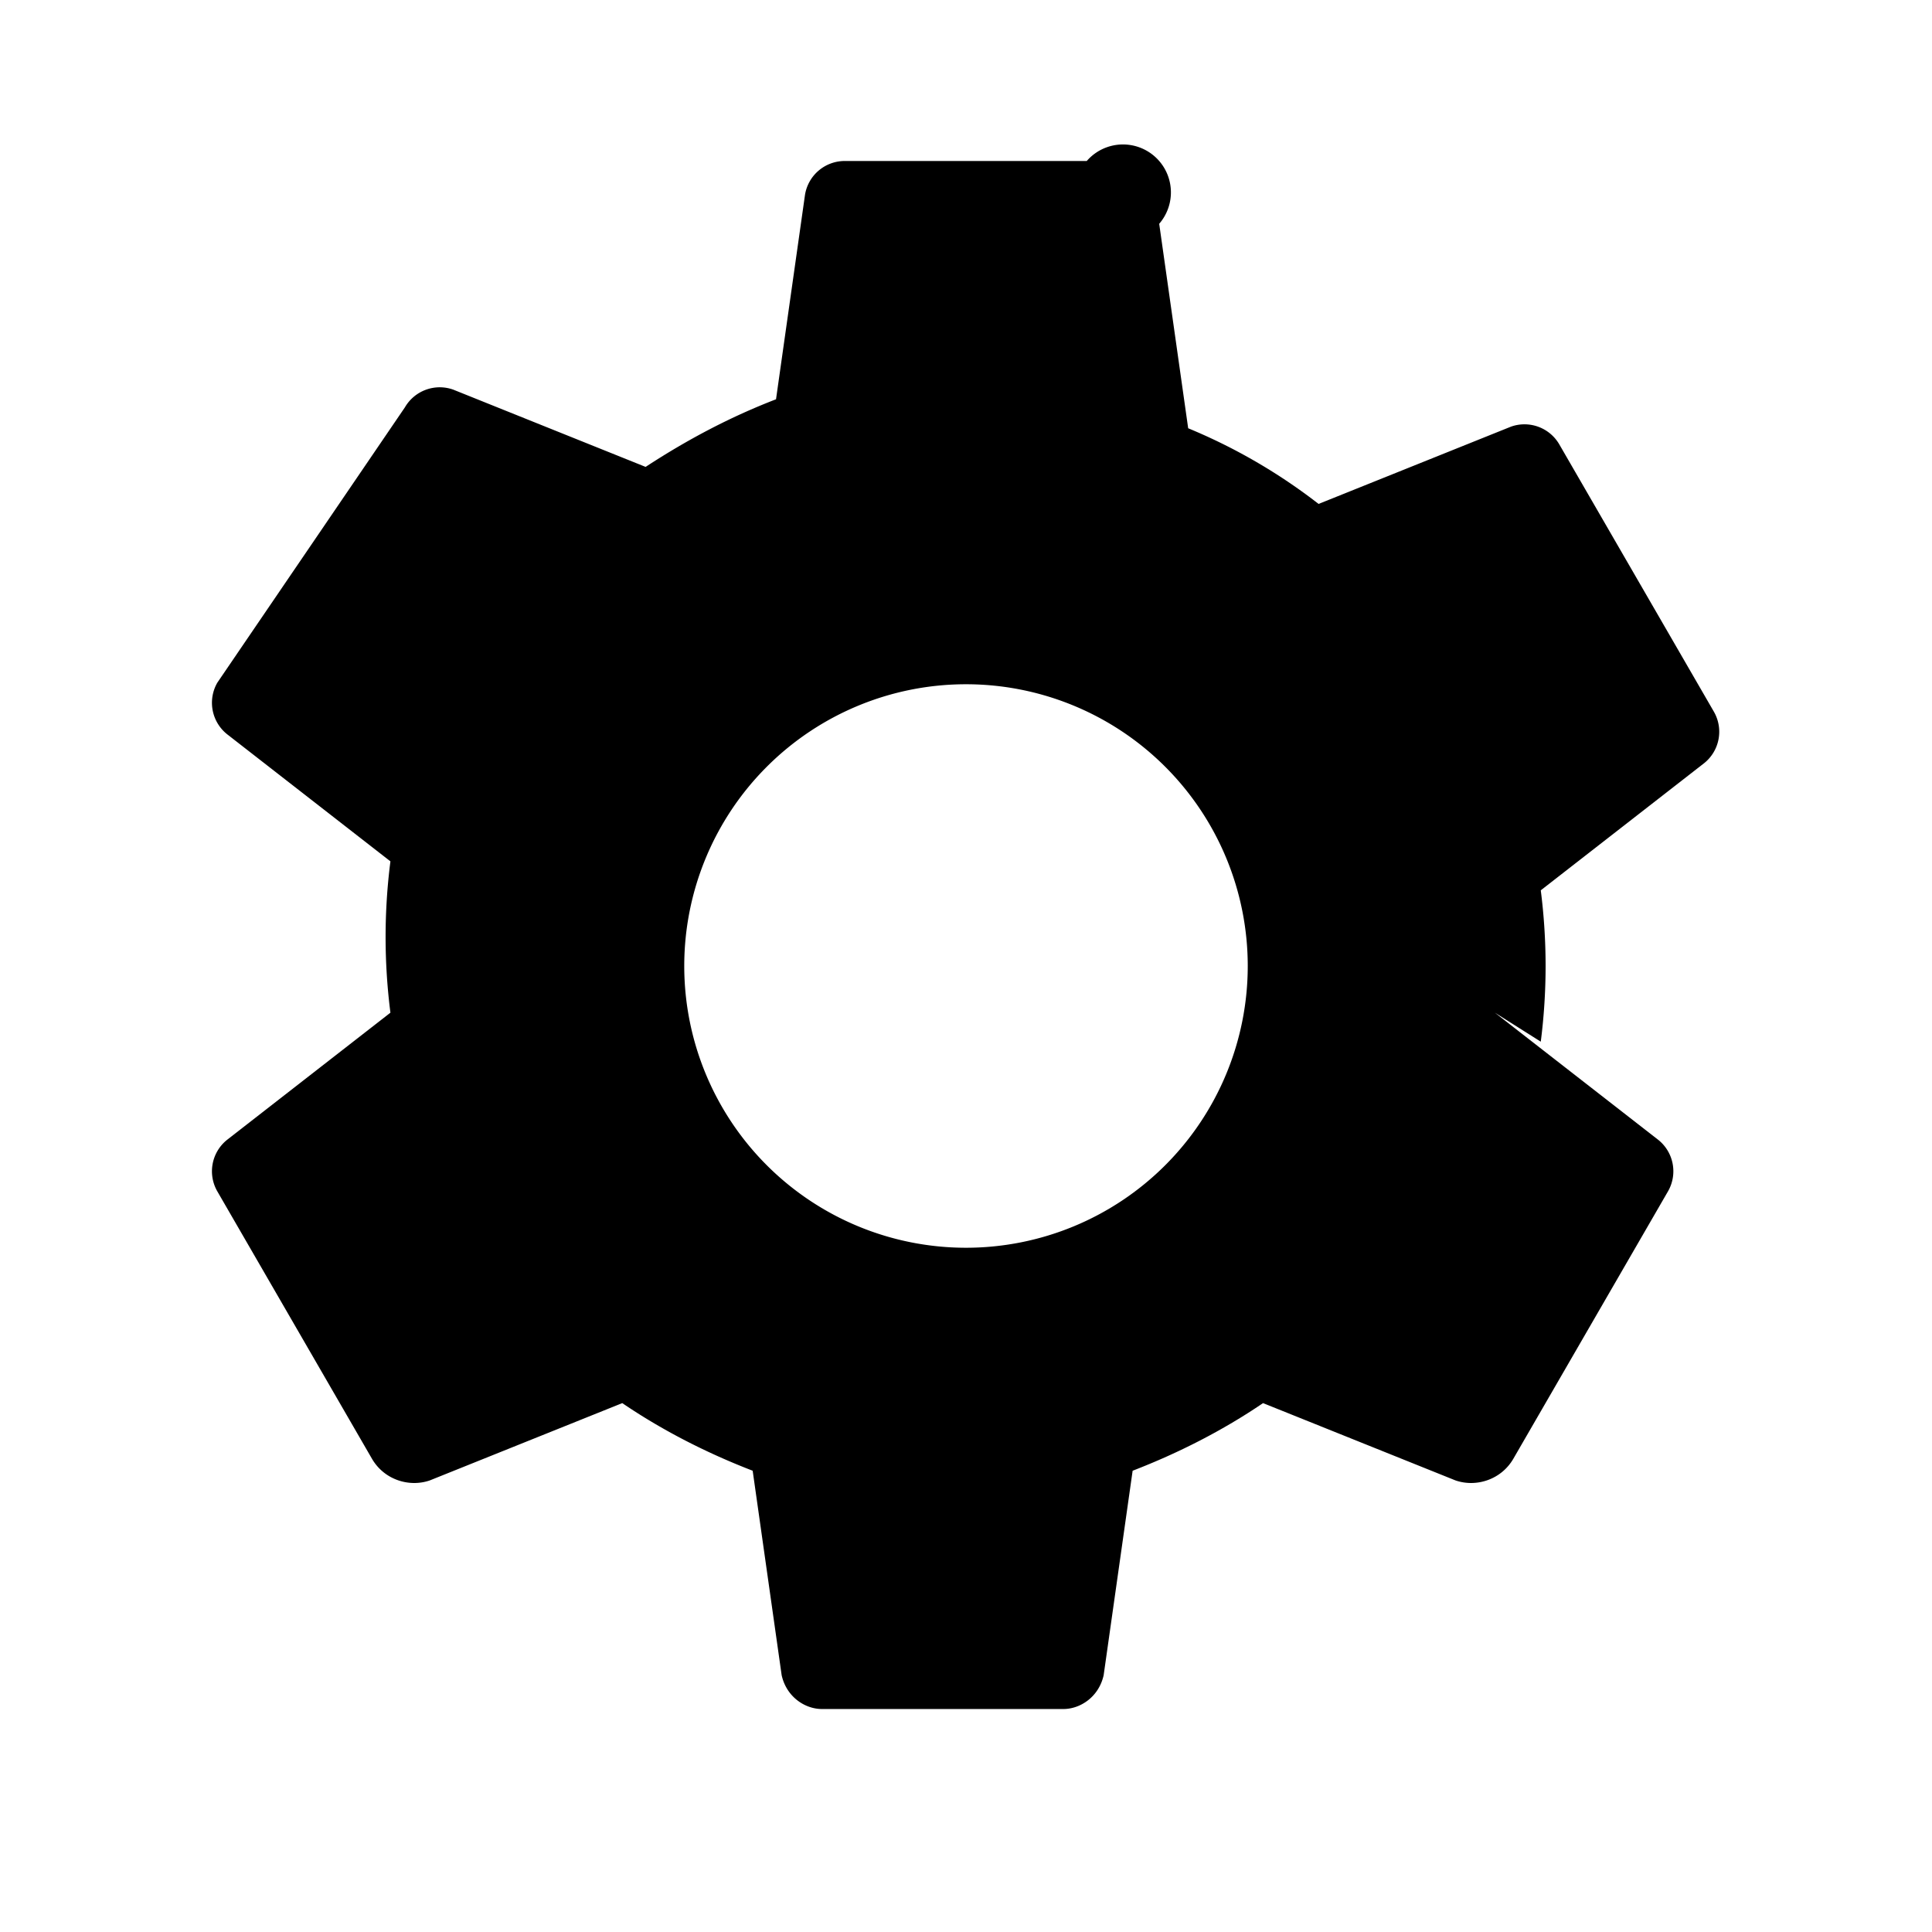 <svg xmlns="http://www.w3.org/2000/svg" viewBox="0 0 24 24" fill="currentColor">
  <path d="M19.14 12.94c.04-.31.06-.63.06-.94s-.02-.63-.06-.94l2.03-1.58a.5.5 0 0 0 .12-.64l-1.92-3.32a.5.5 0 0 0-.6-.22l-2.39.96a7.007 7.007 0 0 0-1.62-.94l-.36-2.54A.5.5 0 0 0 13.5 2h-3a.5.5 0 0 0-.5.42l-.36 2.54c-.57.22-1.1.5-1.62.84l-2.39-.96a.5.5 0 0 0-.6.22L2.7 8.48a.5.5 0 0 0 .12.64L4.85 10.7c-.04.31-.06.63-.06.94s.02.63.06.94L2.82 14.16a.5.5 0 0 0-.12.64l1.92 3.32c.15.26.46.36.72.27l2.39-.96c.5.34 1.05.62 1.62.84l.36 2.54c.06.27.29.42.5.42h3c.21 0 .44-.15.5-.42l.36-2.54c.57-.22 1.12-.5 1.62-.84l2.39.96c.26.09.57-.01.72-.27l1.92-3.32a.5.5 0 0 0-.12-.64l-2.03-1.58zM12 15.5A3.5 3.5 0 1 1 12 8.5a3.5 3.5 0 0 1 0 7z"/>
</svg>
